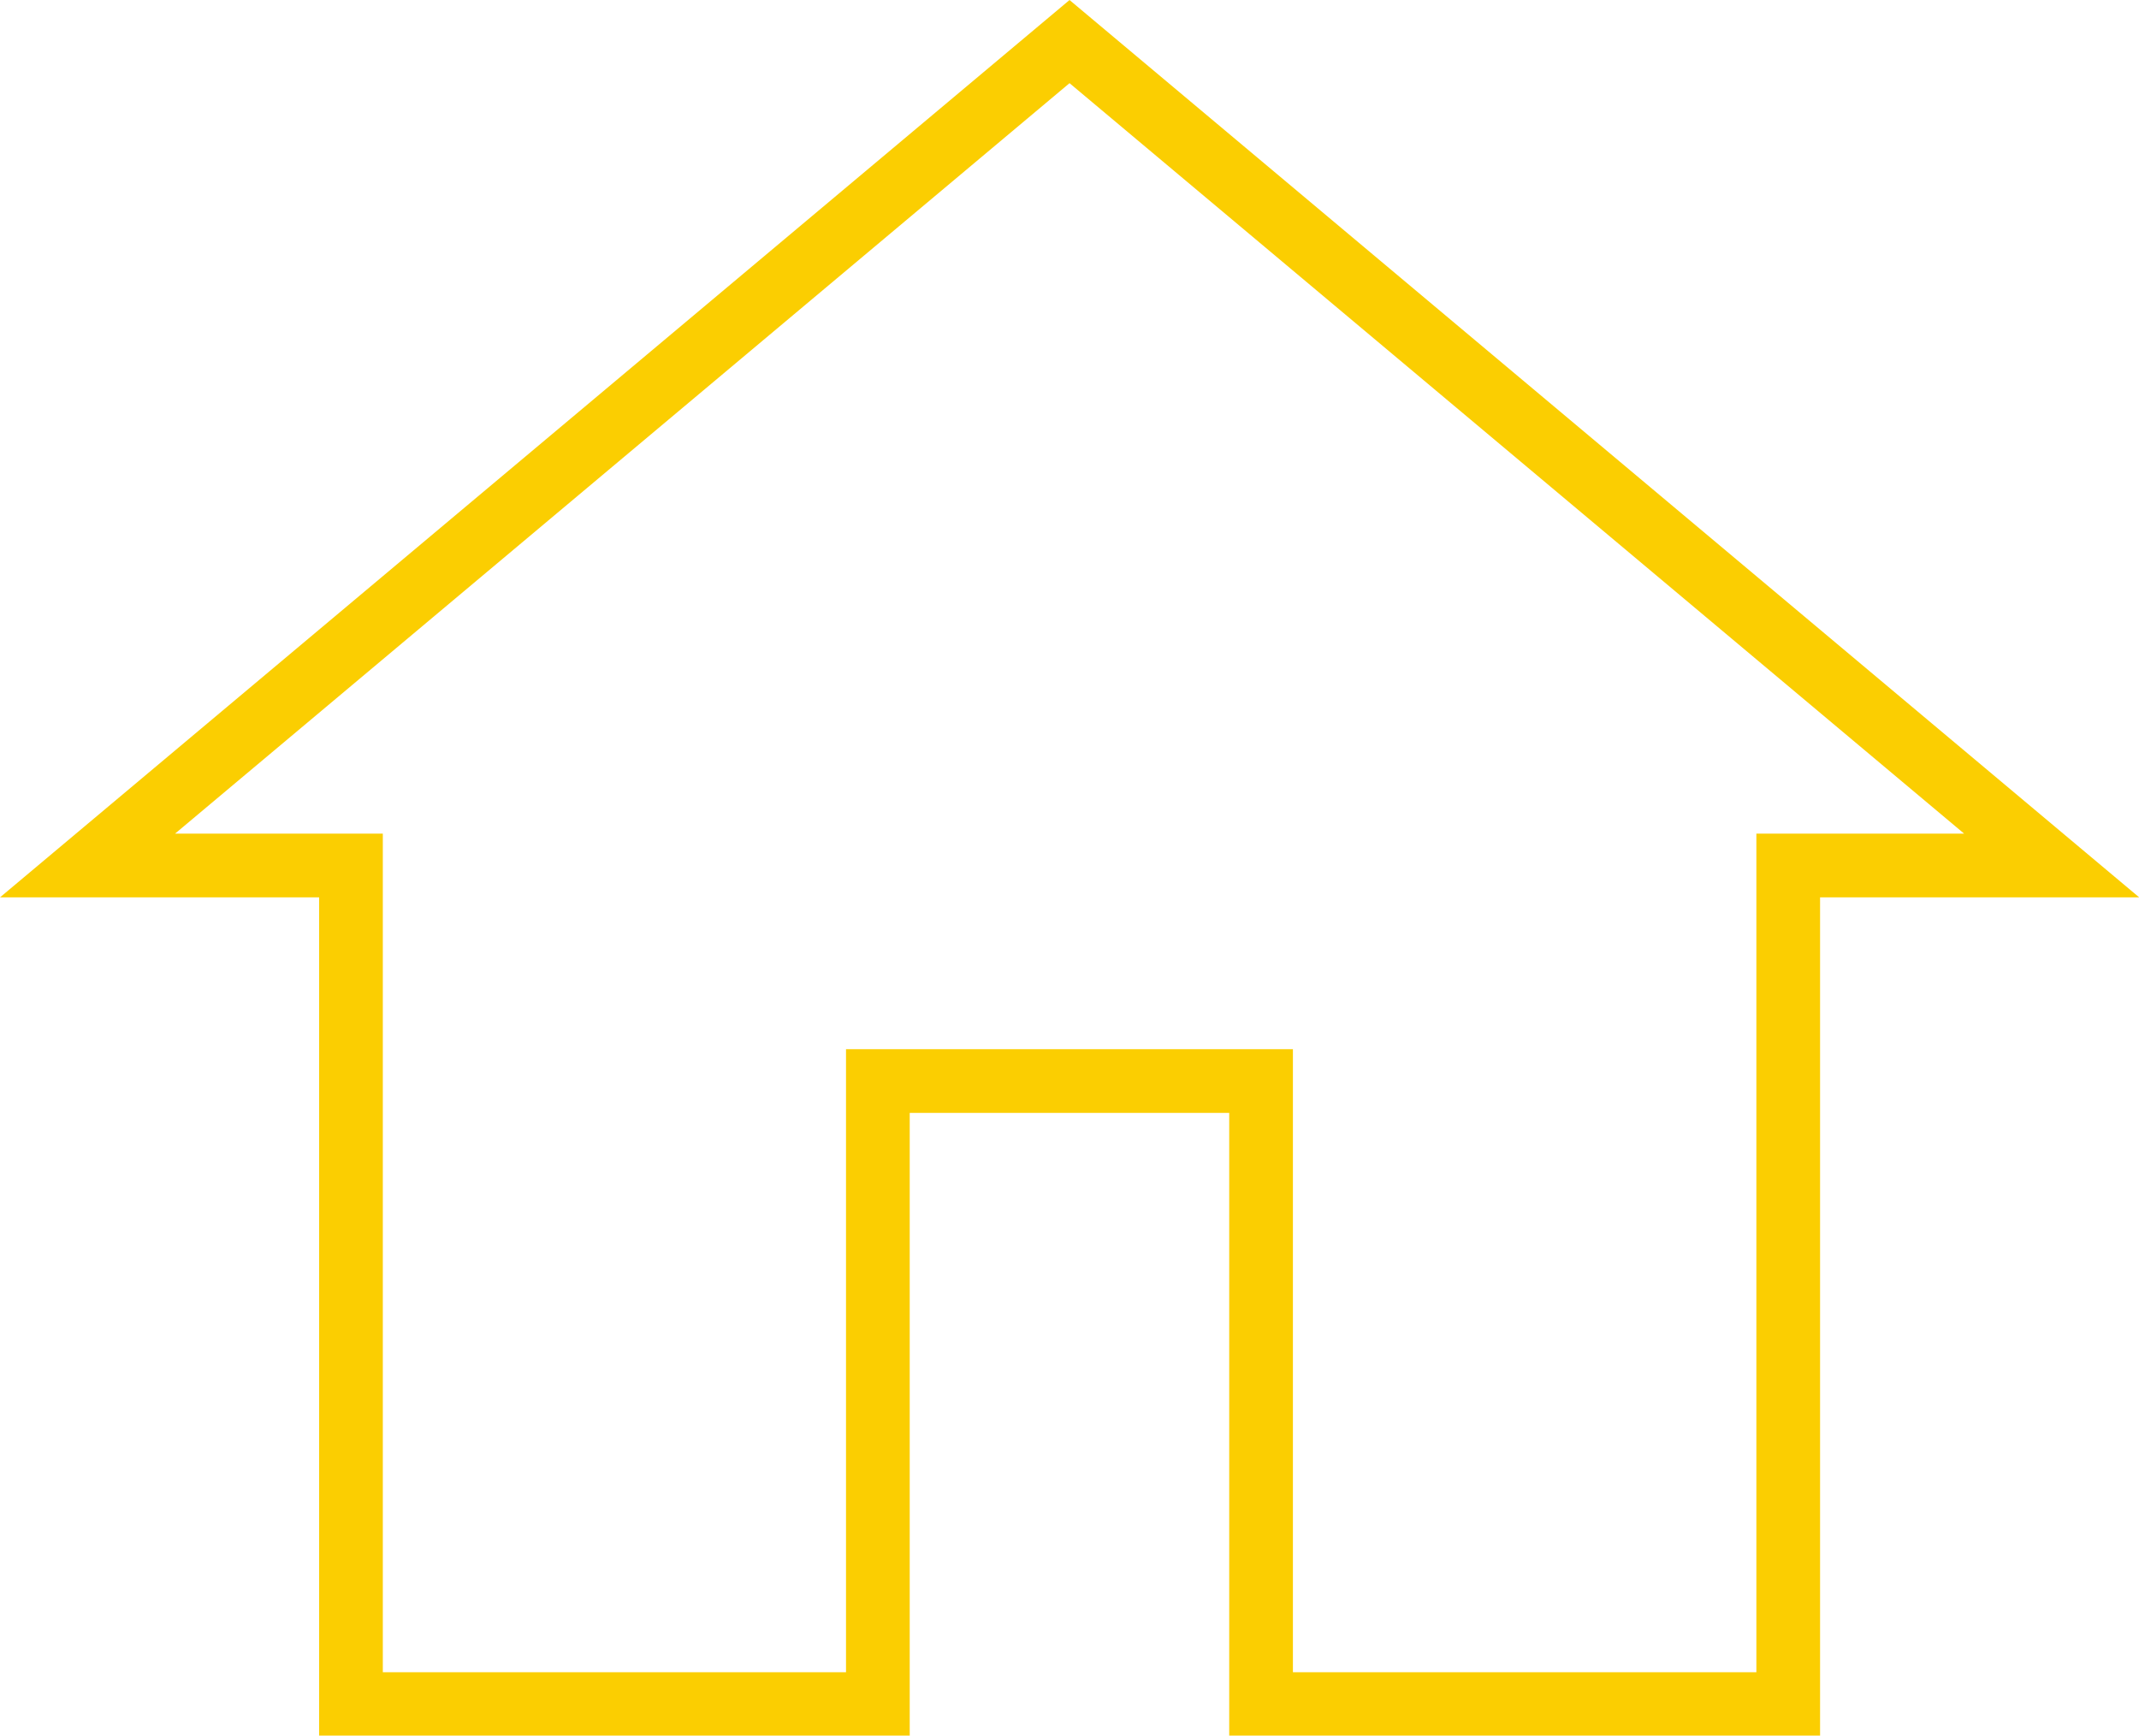<svg xmlns="http://www.w3.org/2000/svg" width="33.581" height="27.248" viewBox="0 0 33.581 27.248">
  <g id="_03" data-name="03" transform="translate(1.374 0.653)">
    <g id="Groupe_28" data-name="Groupe 28" transform="translate(0 0)">
      <path id="Tracé_15" data-name="Tracé 15" d="M9,21.535h4.136V34.7h8.272V24.919h6.016V34.7H35.7V21.535h4.136L24.417,8.6Z" transform="translate(-9 -8.6)" fill="none" stroke="#fbce01" stroke-width="1"/>
    </g>
  </g>
</svg>
